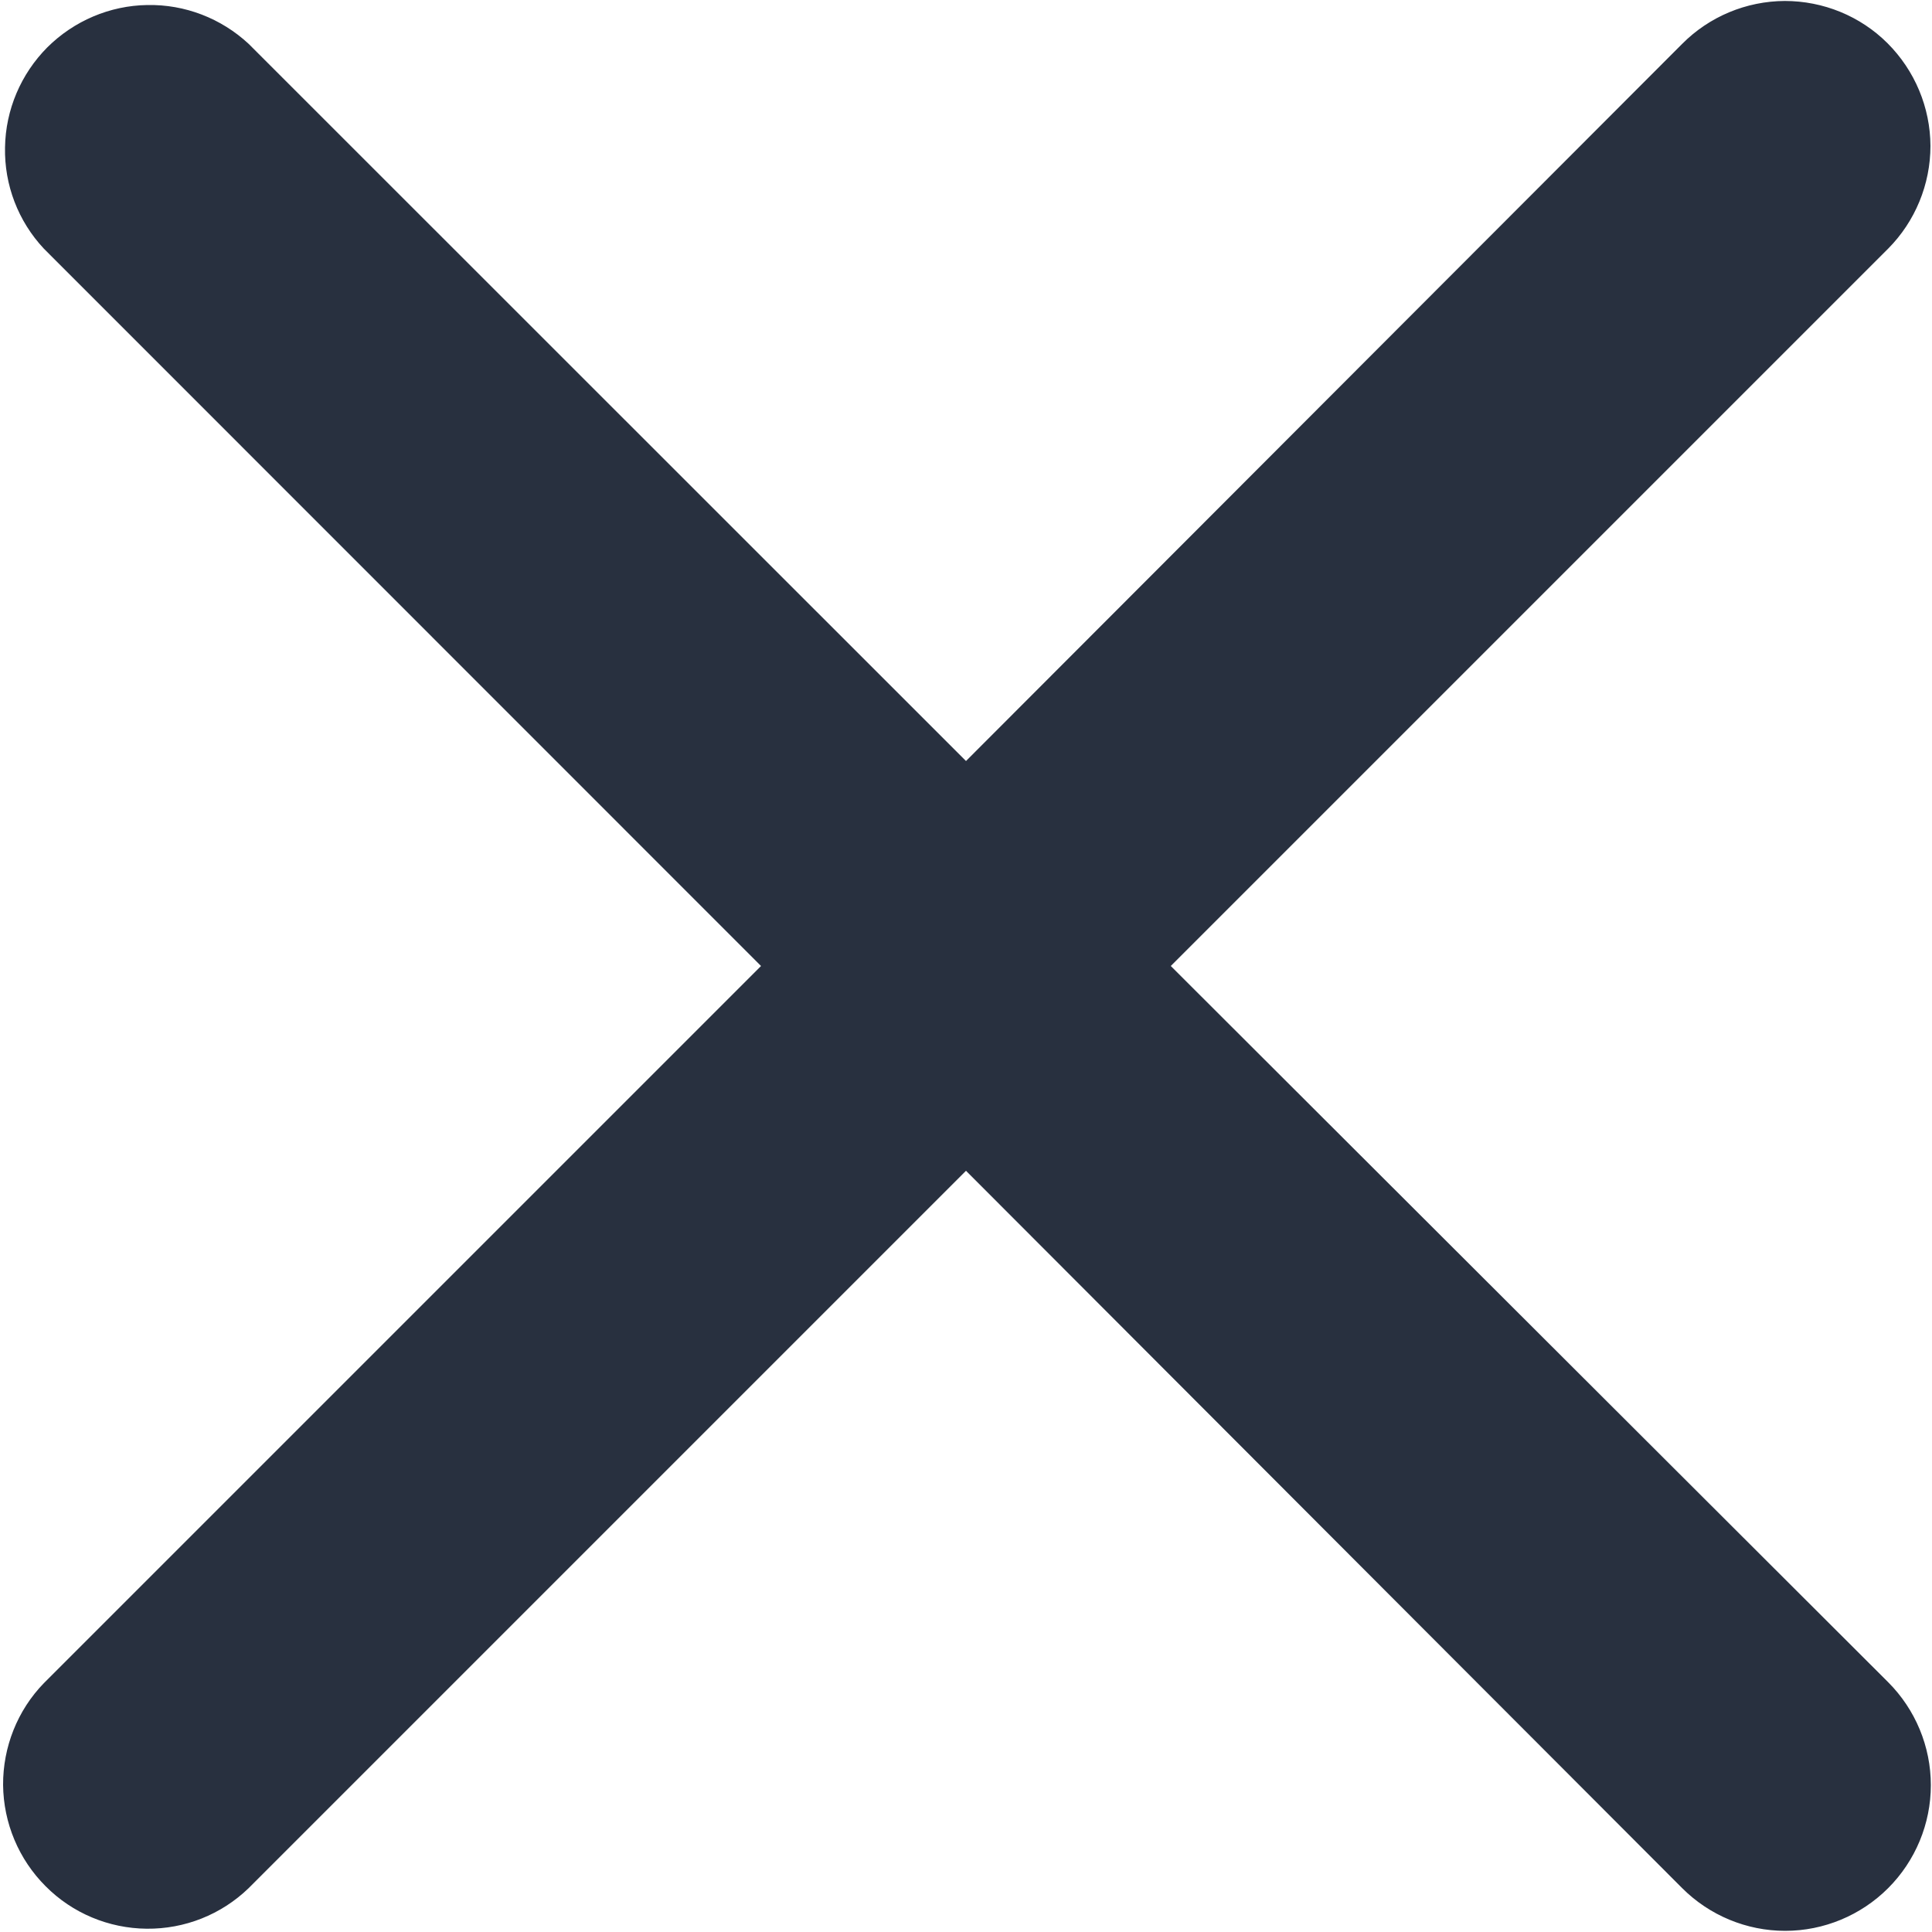 <svg width="10" height="10" viewBox="0 0 10 10" fill="none" xmlns="http://www.w3.org/2000/svg">
<path d="M8.707 9.773C8.848 9.914 9.04 9.994 9.24 9.994C9.44 9.994 9.632 9.914 9.773 9.773C9.914 9.632 9.994 9.44 9.994 9.24C9.994 9.04 9.914 8.848 9.773 8.707L6.06 5L9.773 1.287C9.913 1.146 9.992 0.954 9.992 0.755C9.991 0.556 9.911 0.365 9.77 0.224C9.629 0.083 9.437 0.005 9.238 0.005C9.038 0.006 8.847 0.086 8.707 0.227L5 3.939L1.287 0.227C1.145 0.095 0.957 0.022 0.762 0.026C0.568 0.029 0.383 0.108 0.245 0.245C0.108 0.383 0.029 0.568 0.026 0.763C0.022 0.957 0.094 1.145 0.227 1.287L3.939 5L0.227 8.712C0.09 8.853 0.015 9.043 0.016 9.239C0.018 9.436 0.097 9.624 0.236 9.763C0.375 9.903 0.563 9.981 0.759 9.983C0.956 9.985 1.145 9.91 1.287 9.773L5 6.06L8.707 9.773Z" fill="#28303F"/>
</svg>
